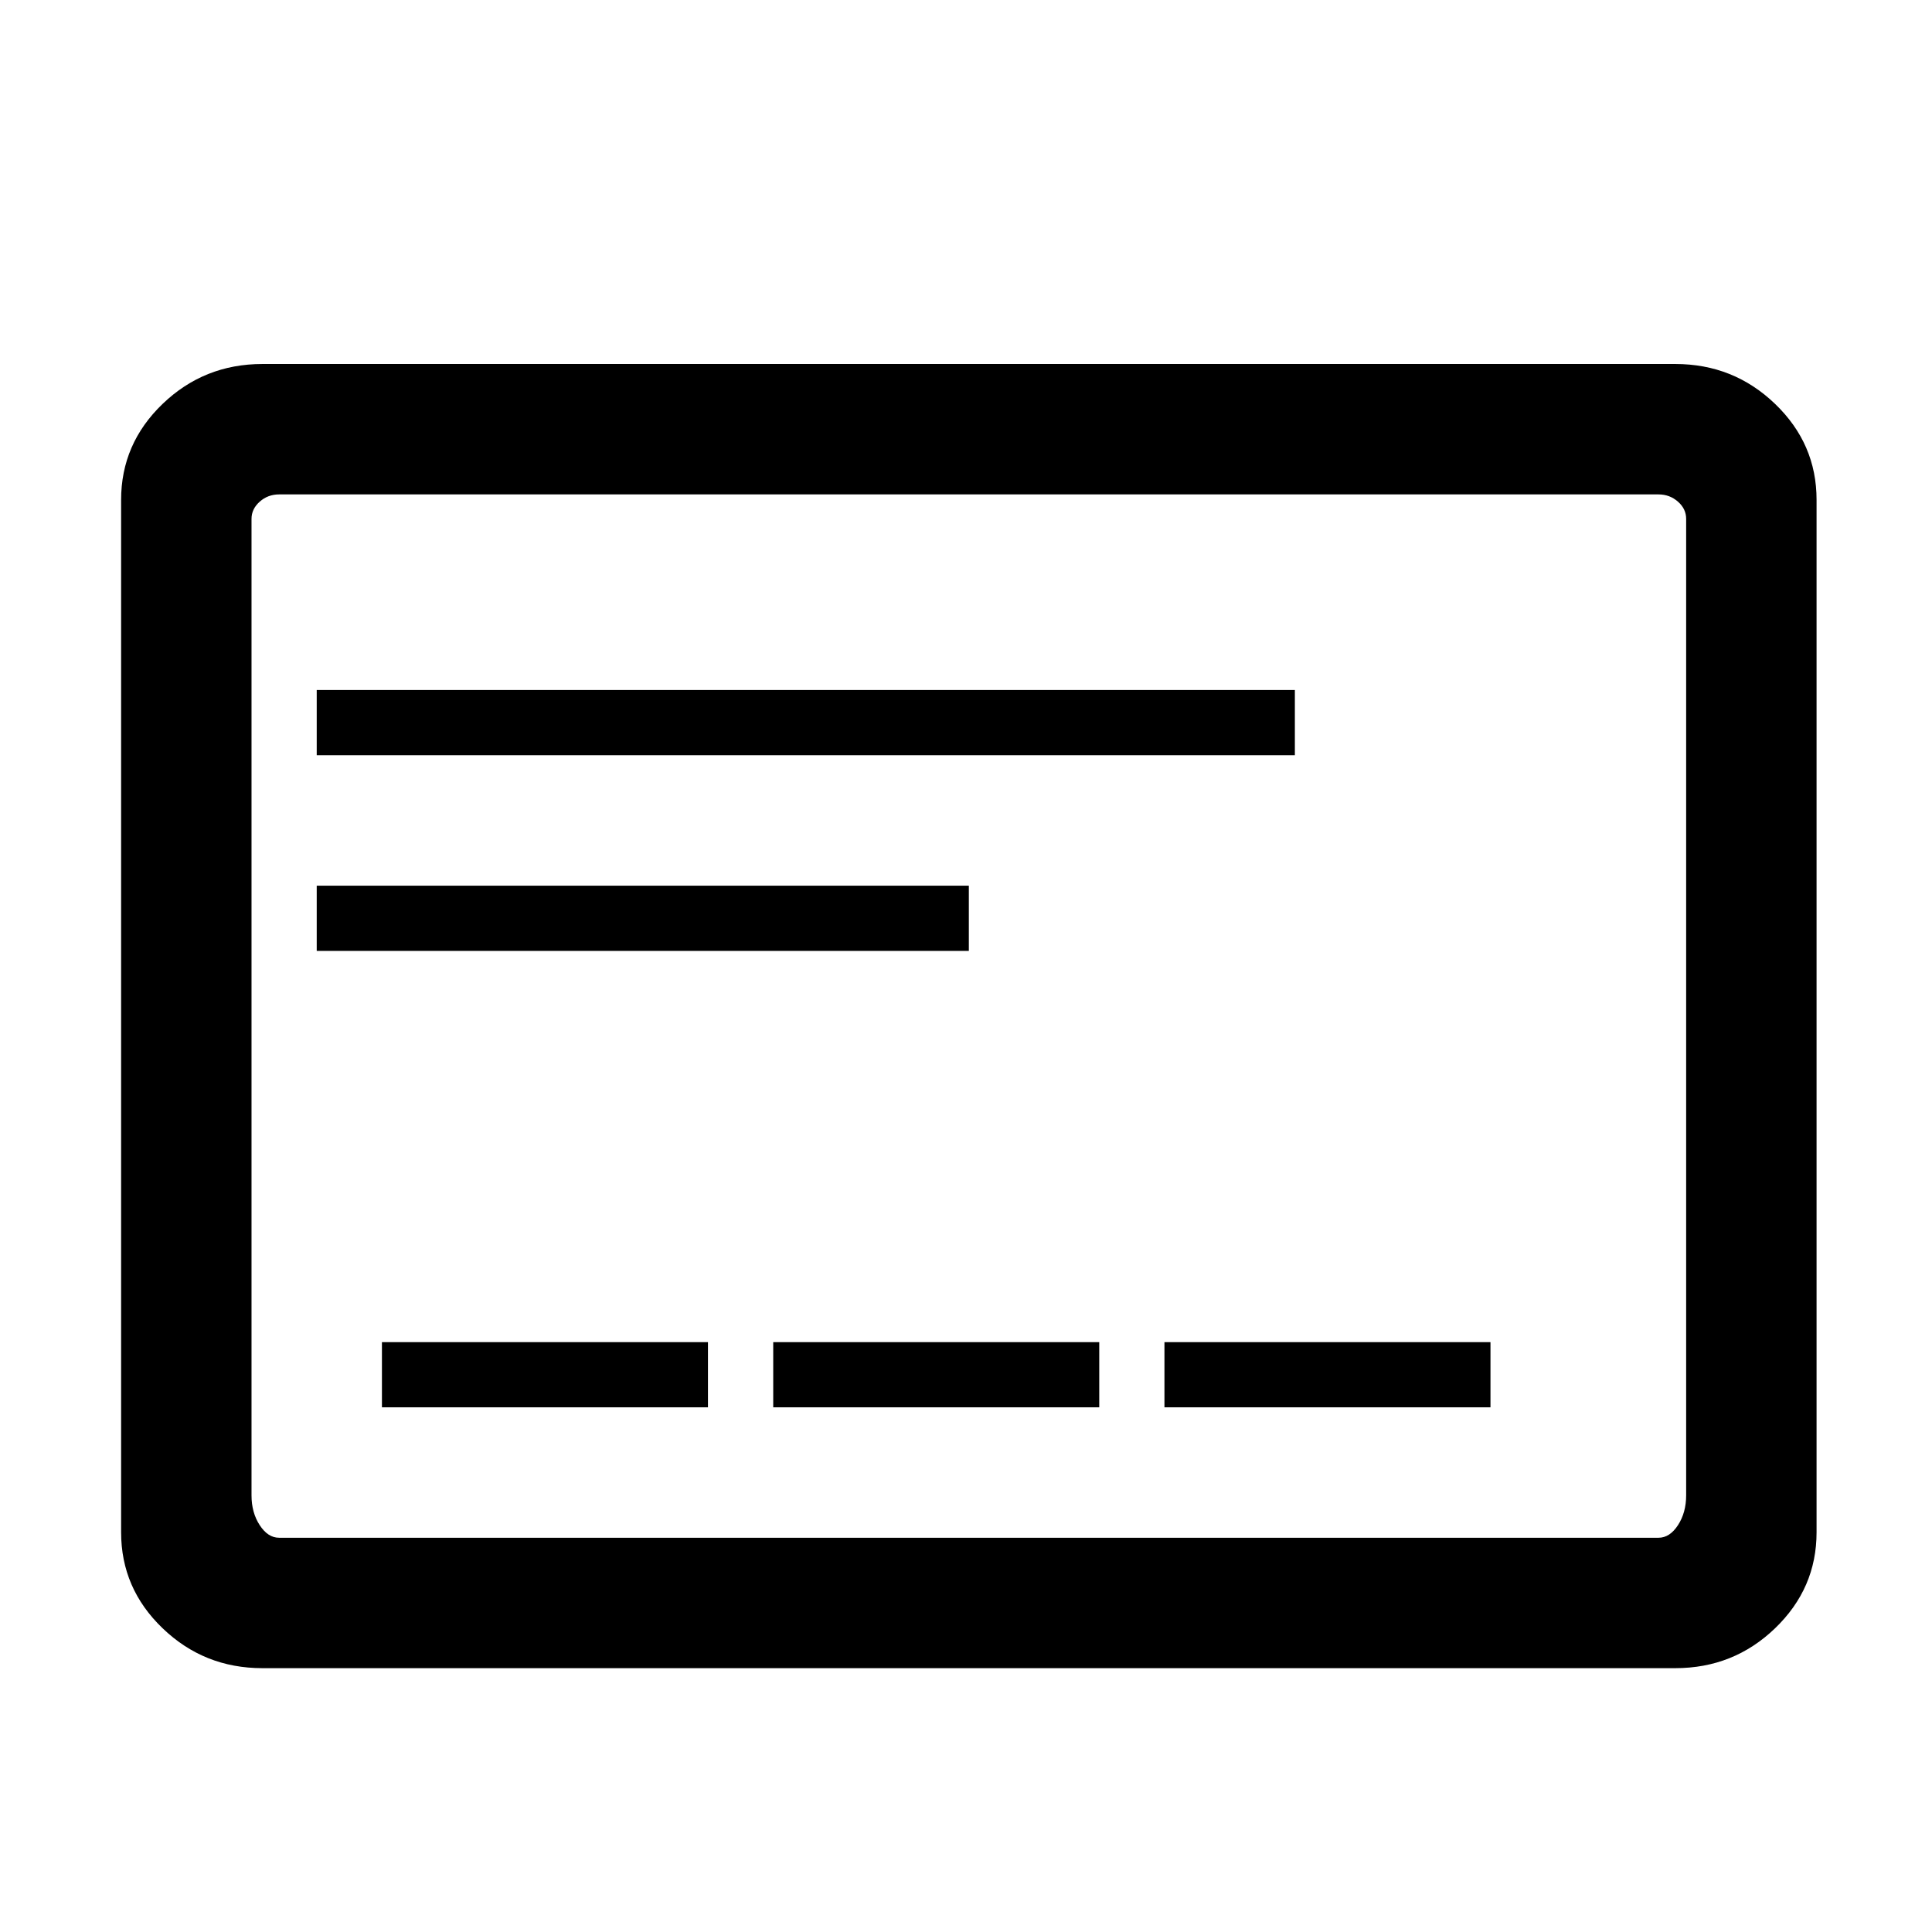 <!-- Generated by IcoMoon.io -->
<svg version="1.1" xmlns="http://www.w3.org/2000/svg" width="32" height="32" viewBox="0 0 32 32">
<title>echeck-m</title>
<path fill="currentColor" d="M27.748 6.029c0.644 0 1.194 0.22 1.653 0.661s0.687 0.97 0.687 1.589v17.101c0 0.619-0.229 1.148-0.687 1.589s-1.009 0.661-1.653 0.661h-23.402c-0.644 0-1.194-0.22-1.653-0.661s-0.687-0.97-0.687-1.589v-17.101c0-0.619 0.229-1.149 0.687-1.589s1.009-0.661 1.653-0.661h23.402zM4.623 8.189c-0.124 0-0.231 0.040-0.321 0.12s-0.136 0.175-0.136 0.285v2.835h23.762v-2.835c0-0.11-0.045-0.205-0.136-0.285s-0.198-0.12-0.321-0.12h-22.848zM27.471 25.47c0.124 0 0.231-0.070 0.321-0.208s0.136-0.303 0.136-0.494v-13.339h-23.762v13.339c0 0.19 0.045 0.355 0.136 0.494s0.197 0.208 0.321 0.208h22.848zM6.326 23.31v-1.080h5.4v1.080h-5.4zM5.246 12.509v-1.080h16.201v1.080h-16.201zM5.246 15.75v-1.080h10.801v1.080h-10.801zM12.807 23.31v-1.080h5.4v1.080h-5.4zM19.287 23.31v-1.080h5.4v1.080h-5.4z"></path>
</svg>
